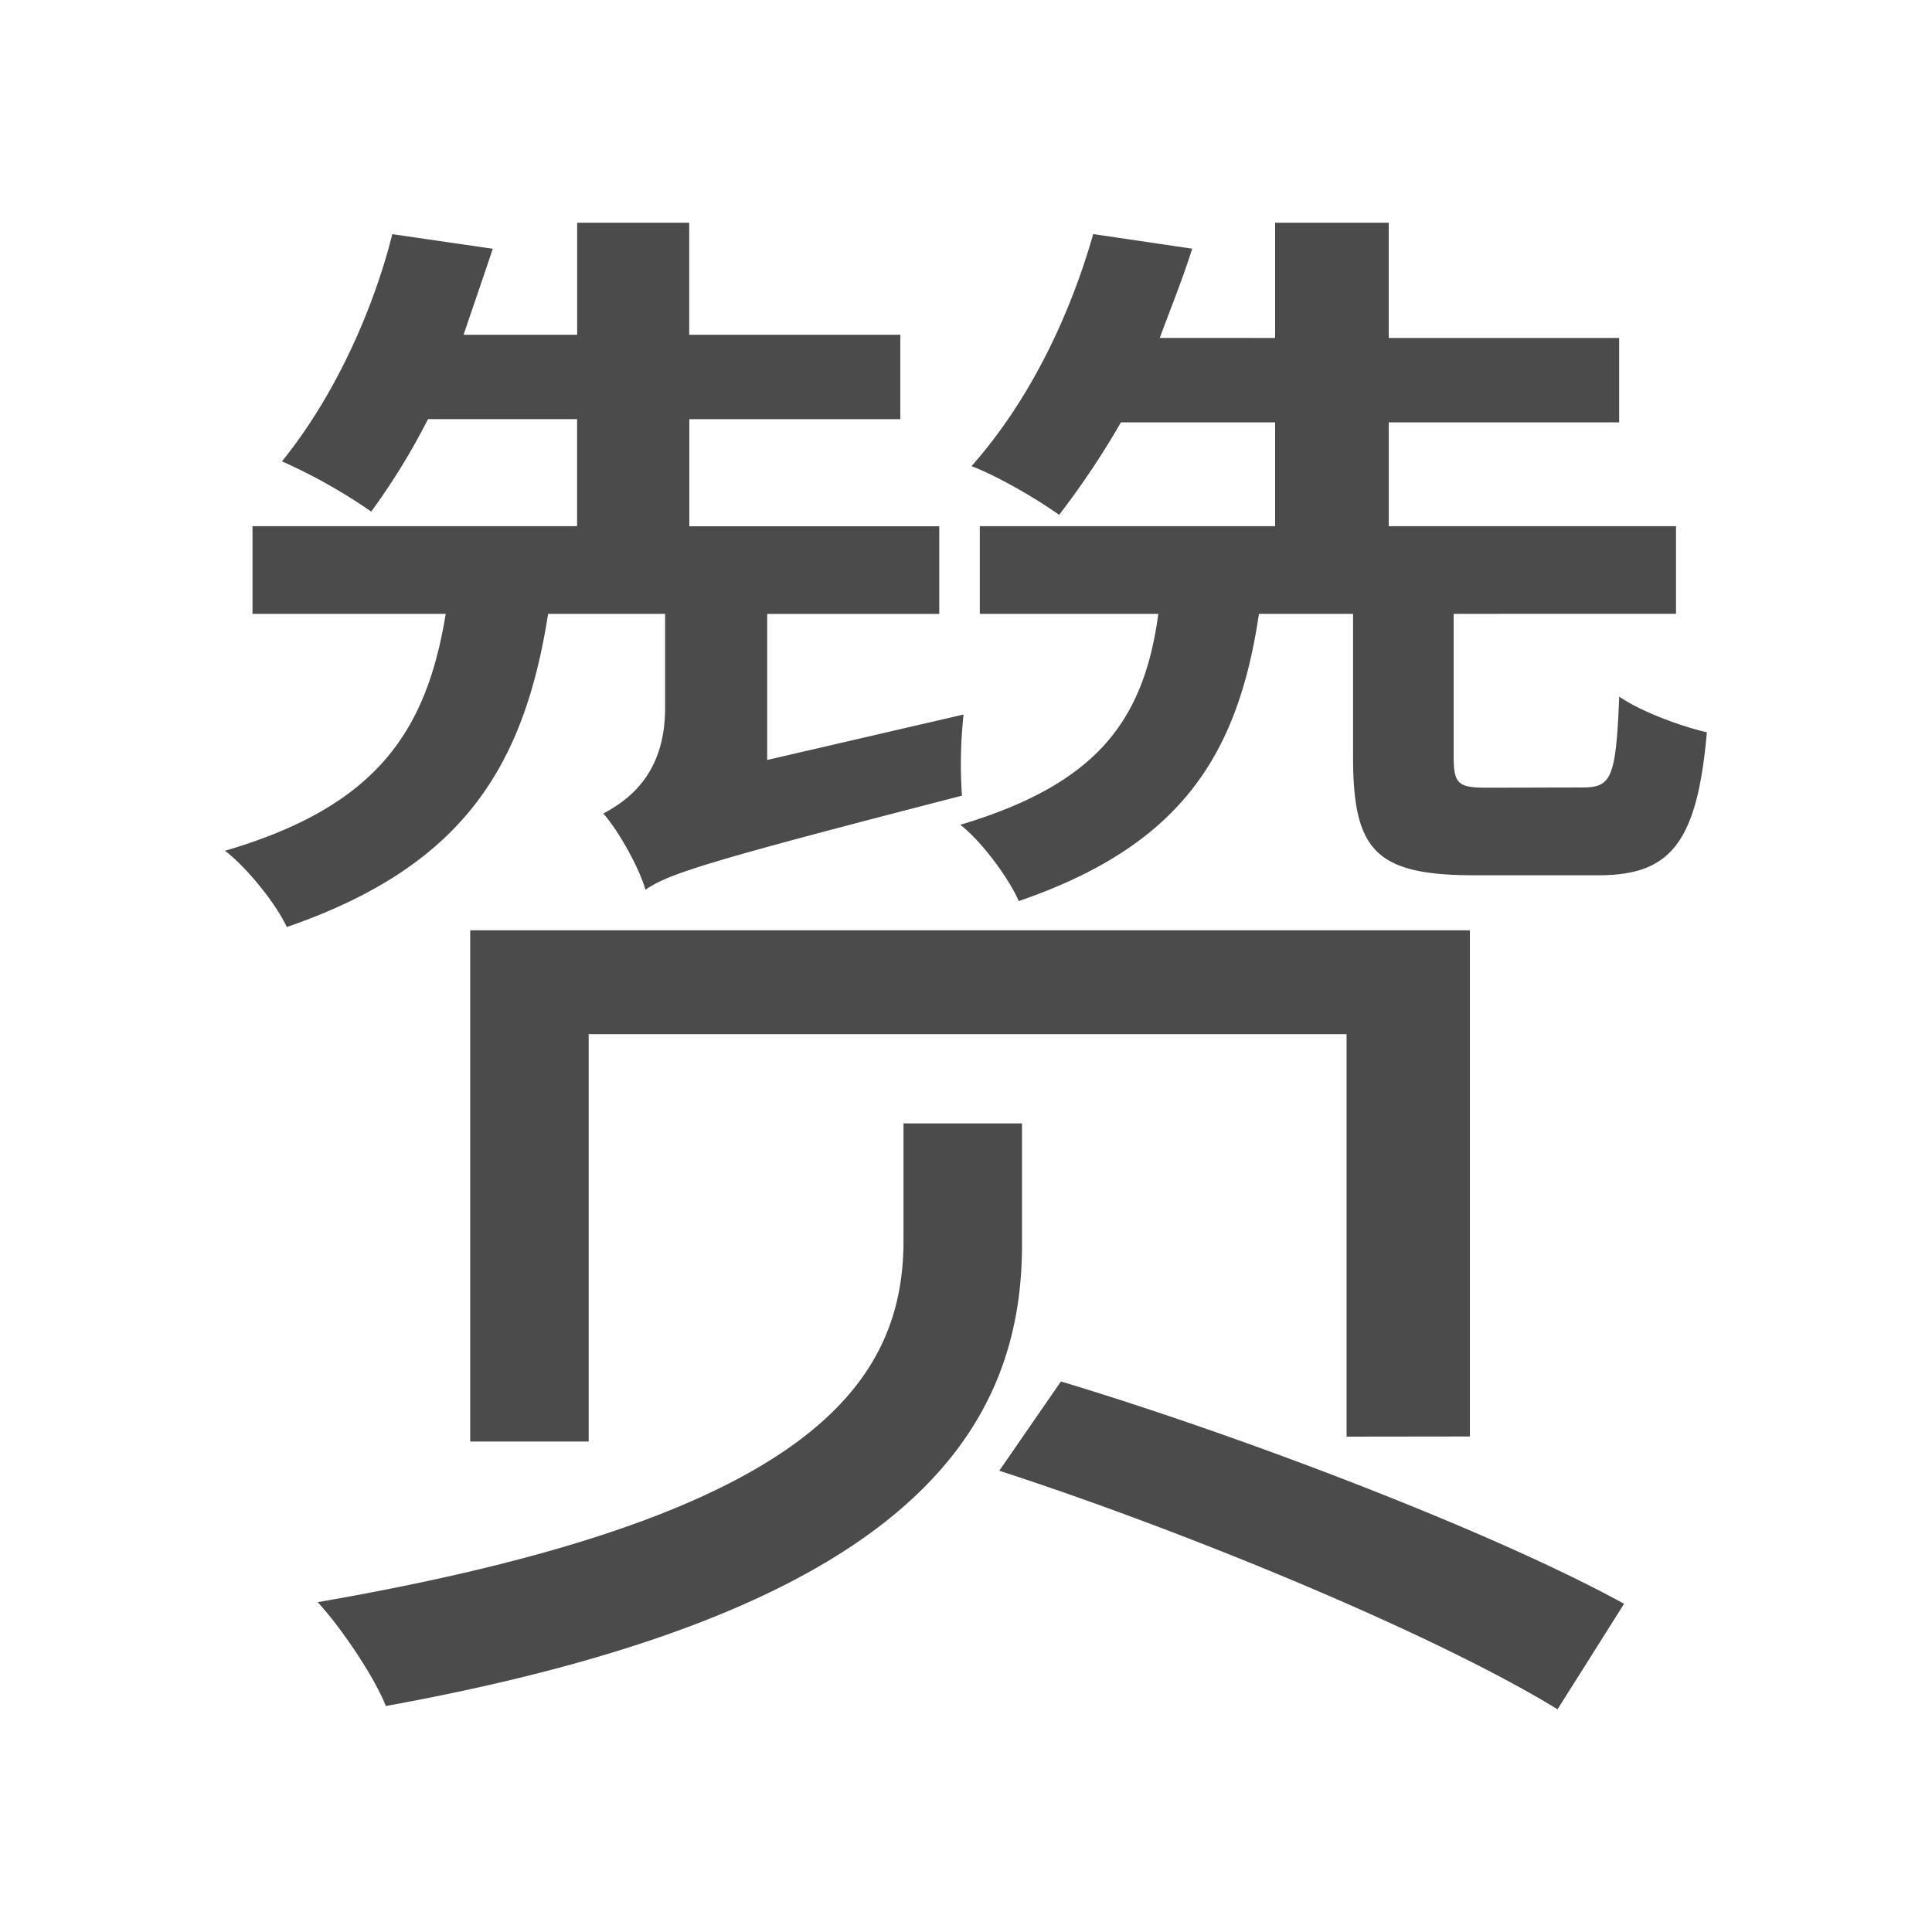 <svg xmlns="http://www.w3.org/2000/svg" viewBox="0 0 500 500"><defs><style>.cls-1{fill:#4b4b4b;}</style></defs><title>字z</title><g id="_2011年" data-name="2011年"><g id="台湾-4" data-name="台湾"><path id="赞" class="cls-1" d="M141.85,158.86c-6.3,40.32-22.68,65.52-67.62,81.06-2.94-6.3-10.5-15.54-16-19.74,38.64-11.34,52.08-30.24,57.12-61.32h-50V136.18h84V108.46H110.77a174.13,174.13,0,0,1-14.7,23.94,140.65,140.65,0,0,0-23.1-13c14.28-17.64,23.94-40.32,28.56-58.8l26,3.78c-2.52,7.56-5,14.7-7.56,22.26h29.4v-29h29v29H233v21.84h-54.6v27.72h64.68v22.68H198.55v37.8l50.82-11.76a119.72,119.72,0,0,0-.42,21c-65.1,16.8-76,20.16-81.9,24.36-1.68-5.88-7.14-15.54-10.92-19.74,6.3-3.36,16-10.08,16-27.3V158.86ZM264.49,322.24c0,50.4-32.76,95.34-164.64,119.28-2.94-7.56-11.76-20.58-17.64-26.88C208.63,392.8,233.83,358.78,233.83,321V290.74h30.66Zm84,49.56V267.64H152.35V373.06H121.69V240.76H380.41v131Zm60.9-168c7.56,0,8.82-2.1,9.66-23.52,5.46,3.78,15.54,7.56,22.68,9.24-2.52,29-9.66,37-28.14,37H381.67c-25.62,0-31.5-6.3-31.5-30.66v-37H325.81c-5.46,37-20.58,60.06-62.16,74.34-2.52-5.88-9.66-15.54-15.12-19.74C283.39,203,296,187,299.77,158.86h-46.2V136.18H330V109.3h-39.9a215.58,215.58,0,0,1-16,23.94c-5.88-4.2-16-10.08-22.68-12.6,16-18.06,26-40.74,31.5-60.06l25.62,3.78c-2.52,8-5.46,15.12-8.4,23.1H330V57.64h29.4V87.46h59.64V109.3H359.41v26.88h74.34v22.68H376.21v37c0,7.14,1.26,8,8.82,8ZM274.57,357.52C322,371.8,386.71,396.58,420.31,415.06l-17.22,27.3c-31.5-19.32-95.34-45.78-144.48-61.74Z"/></g></g></svg>